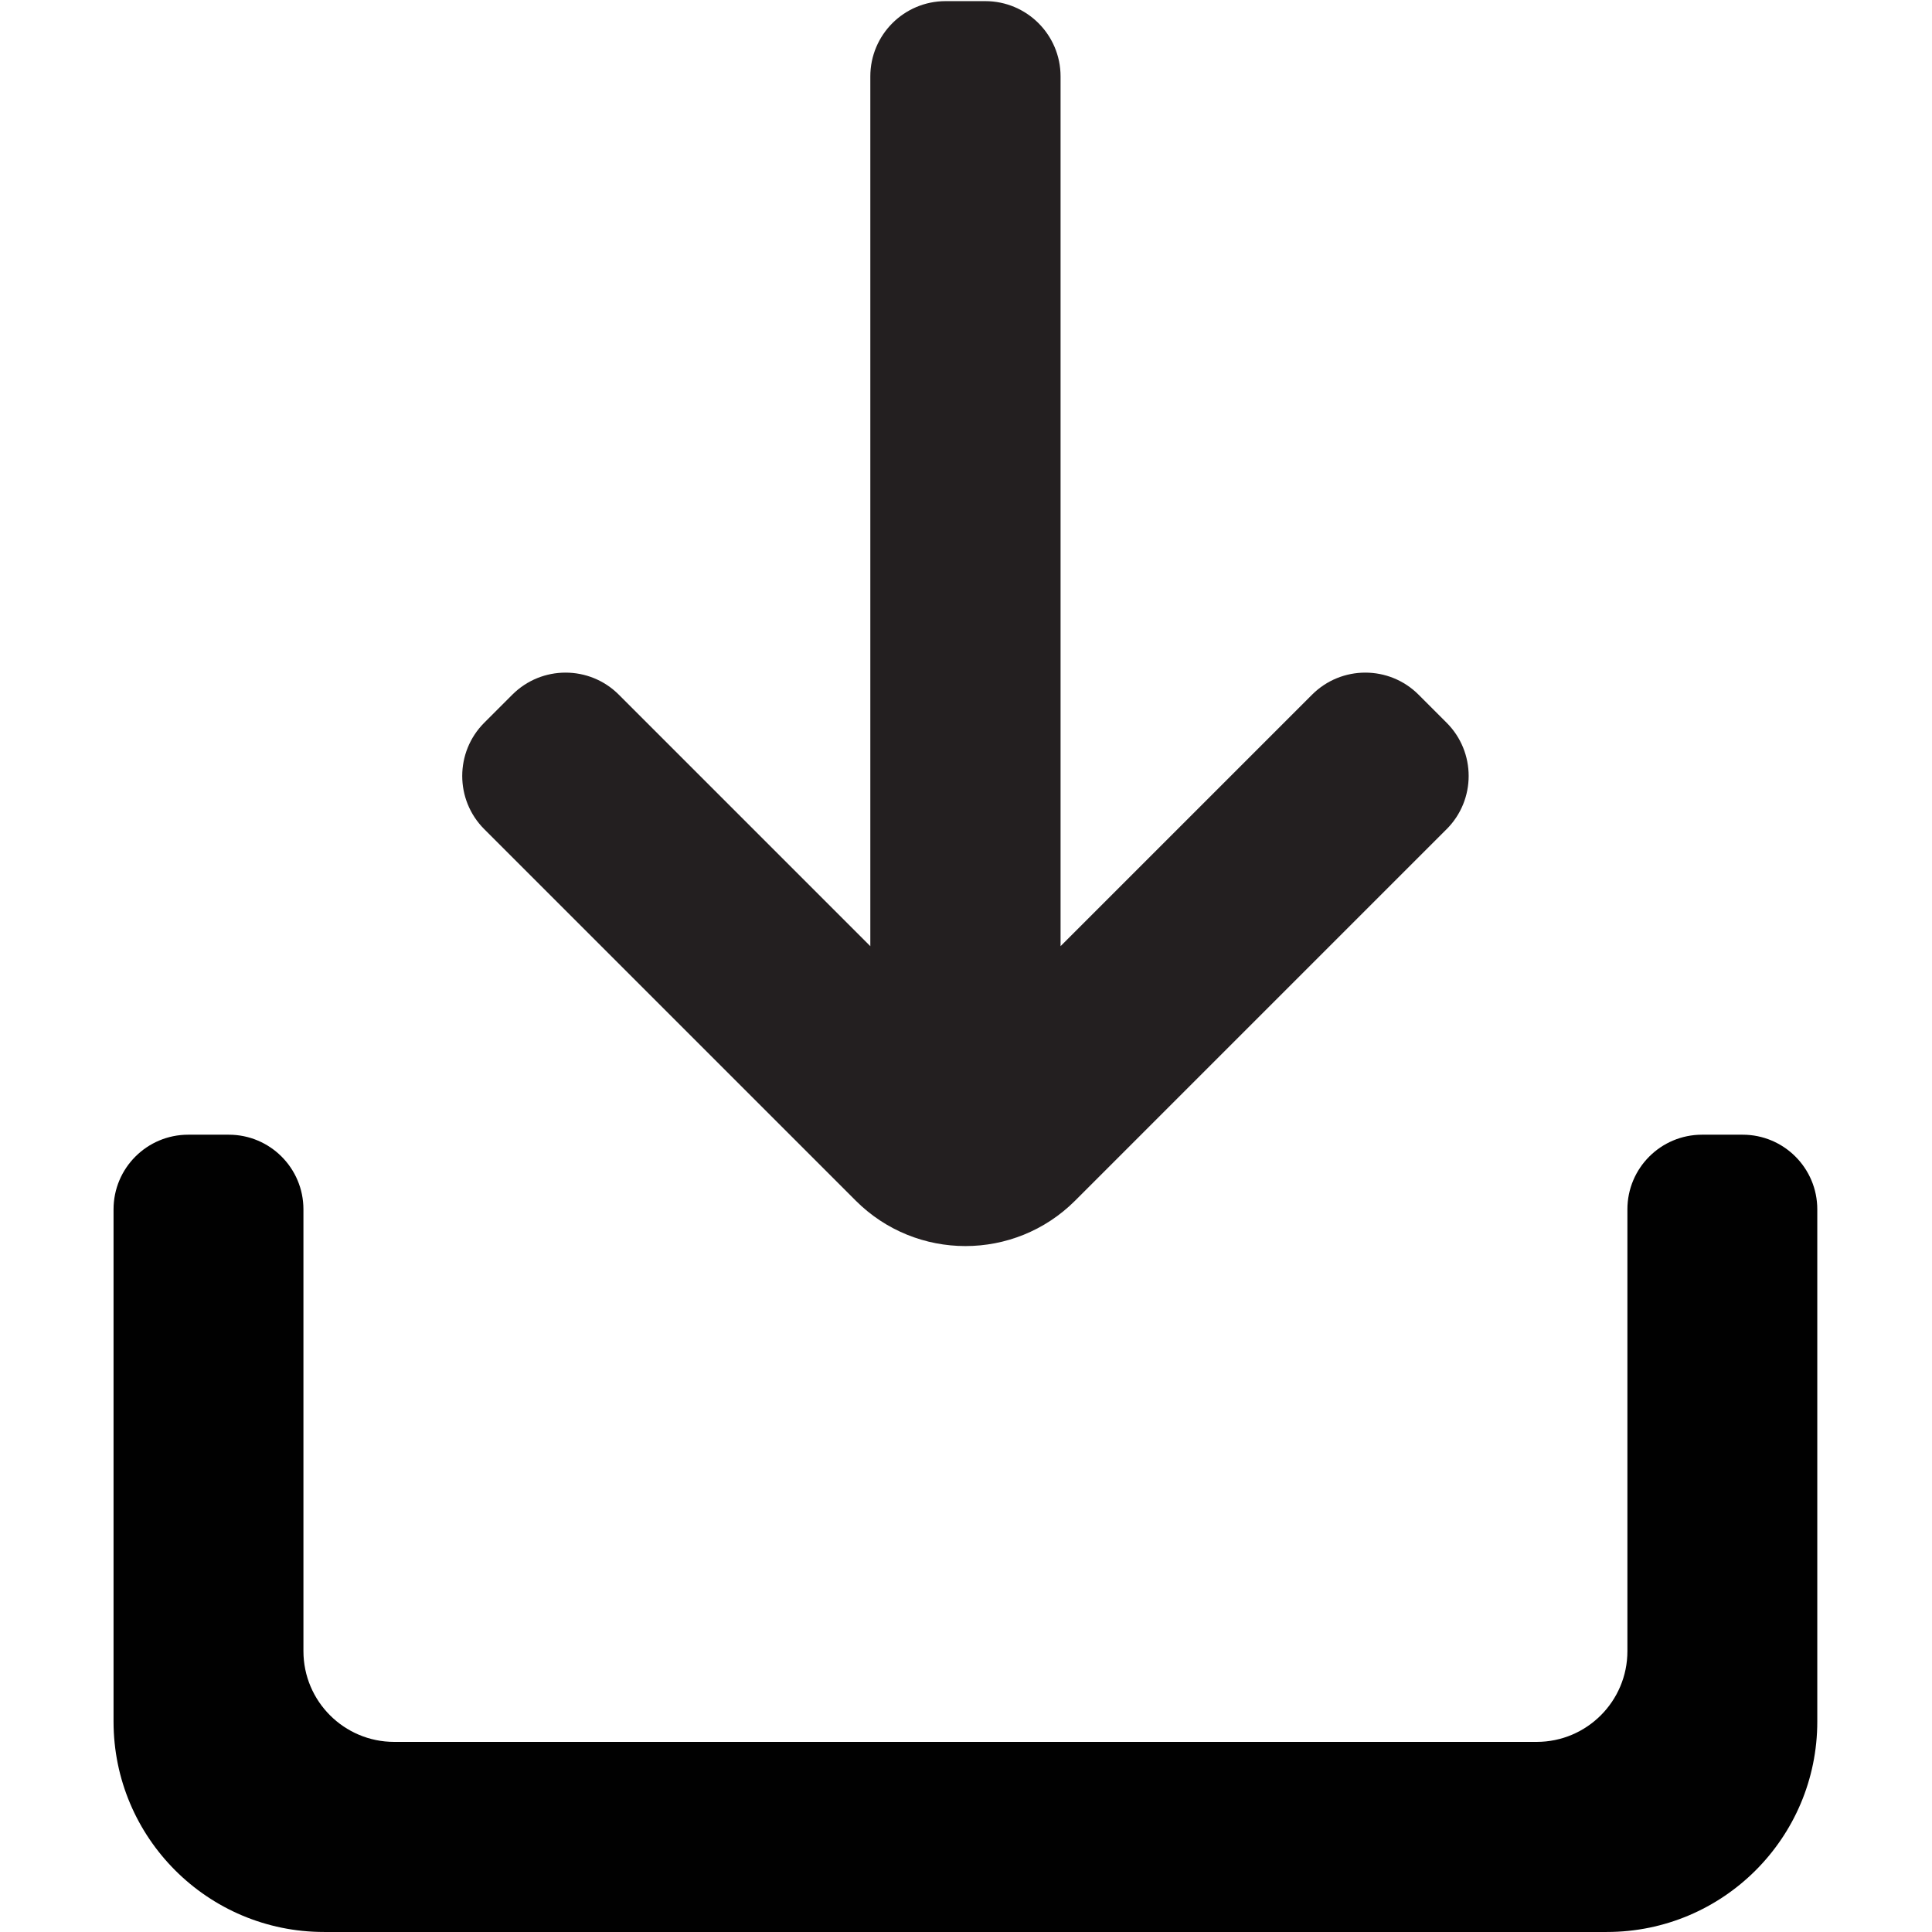 <?xml version="1.0" encoding="UTF-8"?>
<svg id="Layer_50" data-name="Layer 50" xmlns="http://www.w3.org/2000/svg" viewBox="0 0 850.9 850.9">
  <defs>
    <style>
      .cls-1 {
        fill: #010101;
      }

      .cls-1, .cls-2 {
        stroke-width: 0px;
      }

      .cls-2 {
        fill: #231f20;
      }
    </style>
  </defs>
  <path class="cls-2" d="M637.11,365.2l-163.58,163.58c-26.69,26.69-69.97,26.69-96.66,0l-163.58-163.58c-12.95-12.95-12.95-33.95,0-46.9l12.35-12.35c12.95-12.95,33.95-12.95,46.9,0l110.77,110.77V33.66c0-18.31,14.84-33.16,33.16-33.16h17.47c18.31,0,33.16,14.85,33.16,33.16v383.05s110.77-110.76,110.77-110.76c12.95-12.95,33.95-12.95,46.9,0l12.35,12.35c12.95,12.95,12.95,33.95,0,46.9Z"/>
  <path class="cls-1" d="M716.75,532.63v194.57c0,22.07-17.9,39.97-39.97,39.97H173.62c-22.08,0-39.98-17.9-39.98-39.98v-194.56c0-18.16-14.72-32.88-32.88-32.88h-17.87c-18.16,0-32.88,14.72-32.88,32.88v225.57c0,51.19,41.5,92.69,92.69,92.69h565c51.19,0,92.68-41.49,92.68-92.68v-225.58c0-18.16-14.72-32.88-32.88-32.88h-17.87c-18.16,0-32.88,14.72-32.88,32.88Z"/>
</svg>